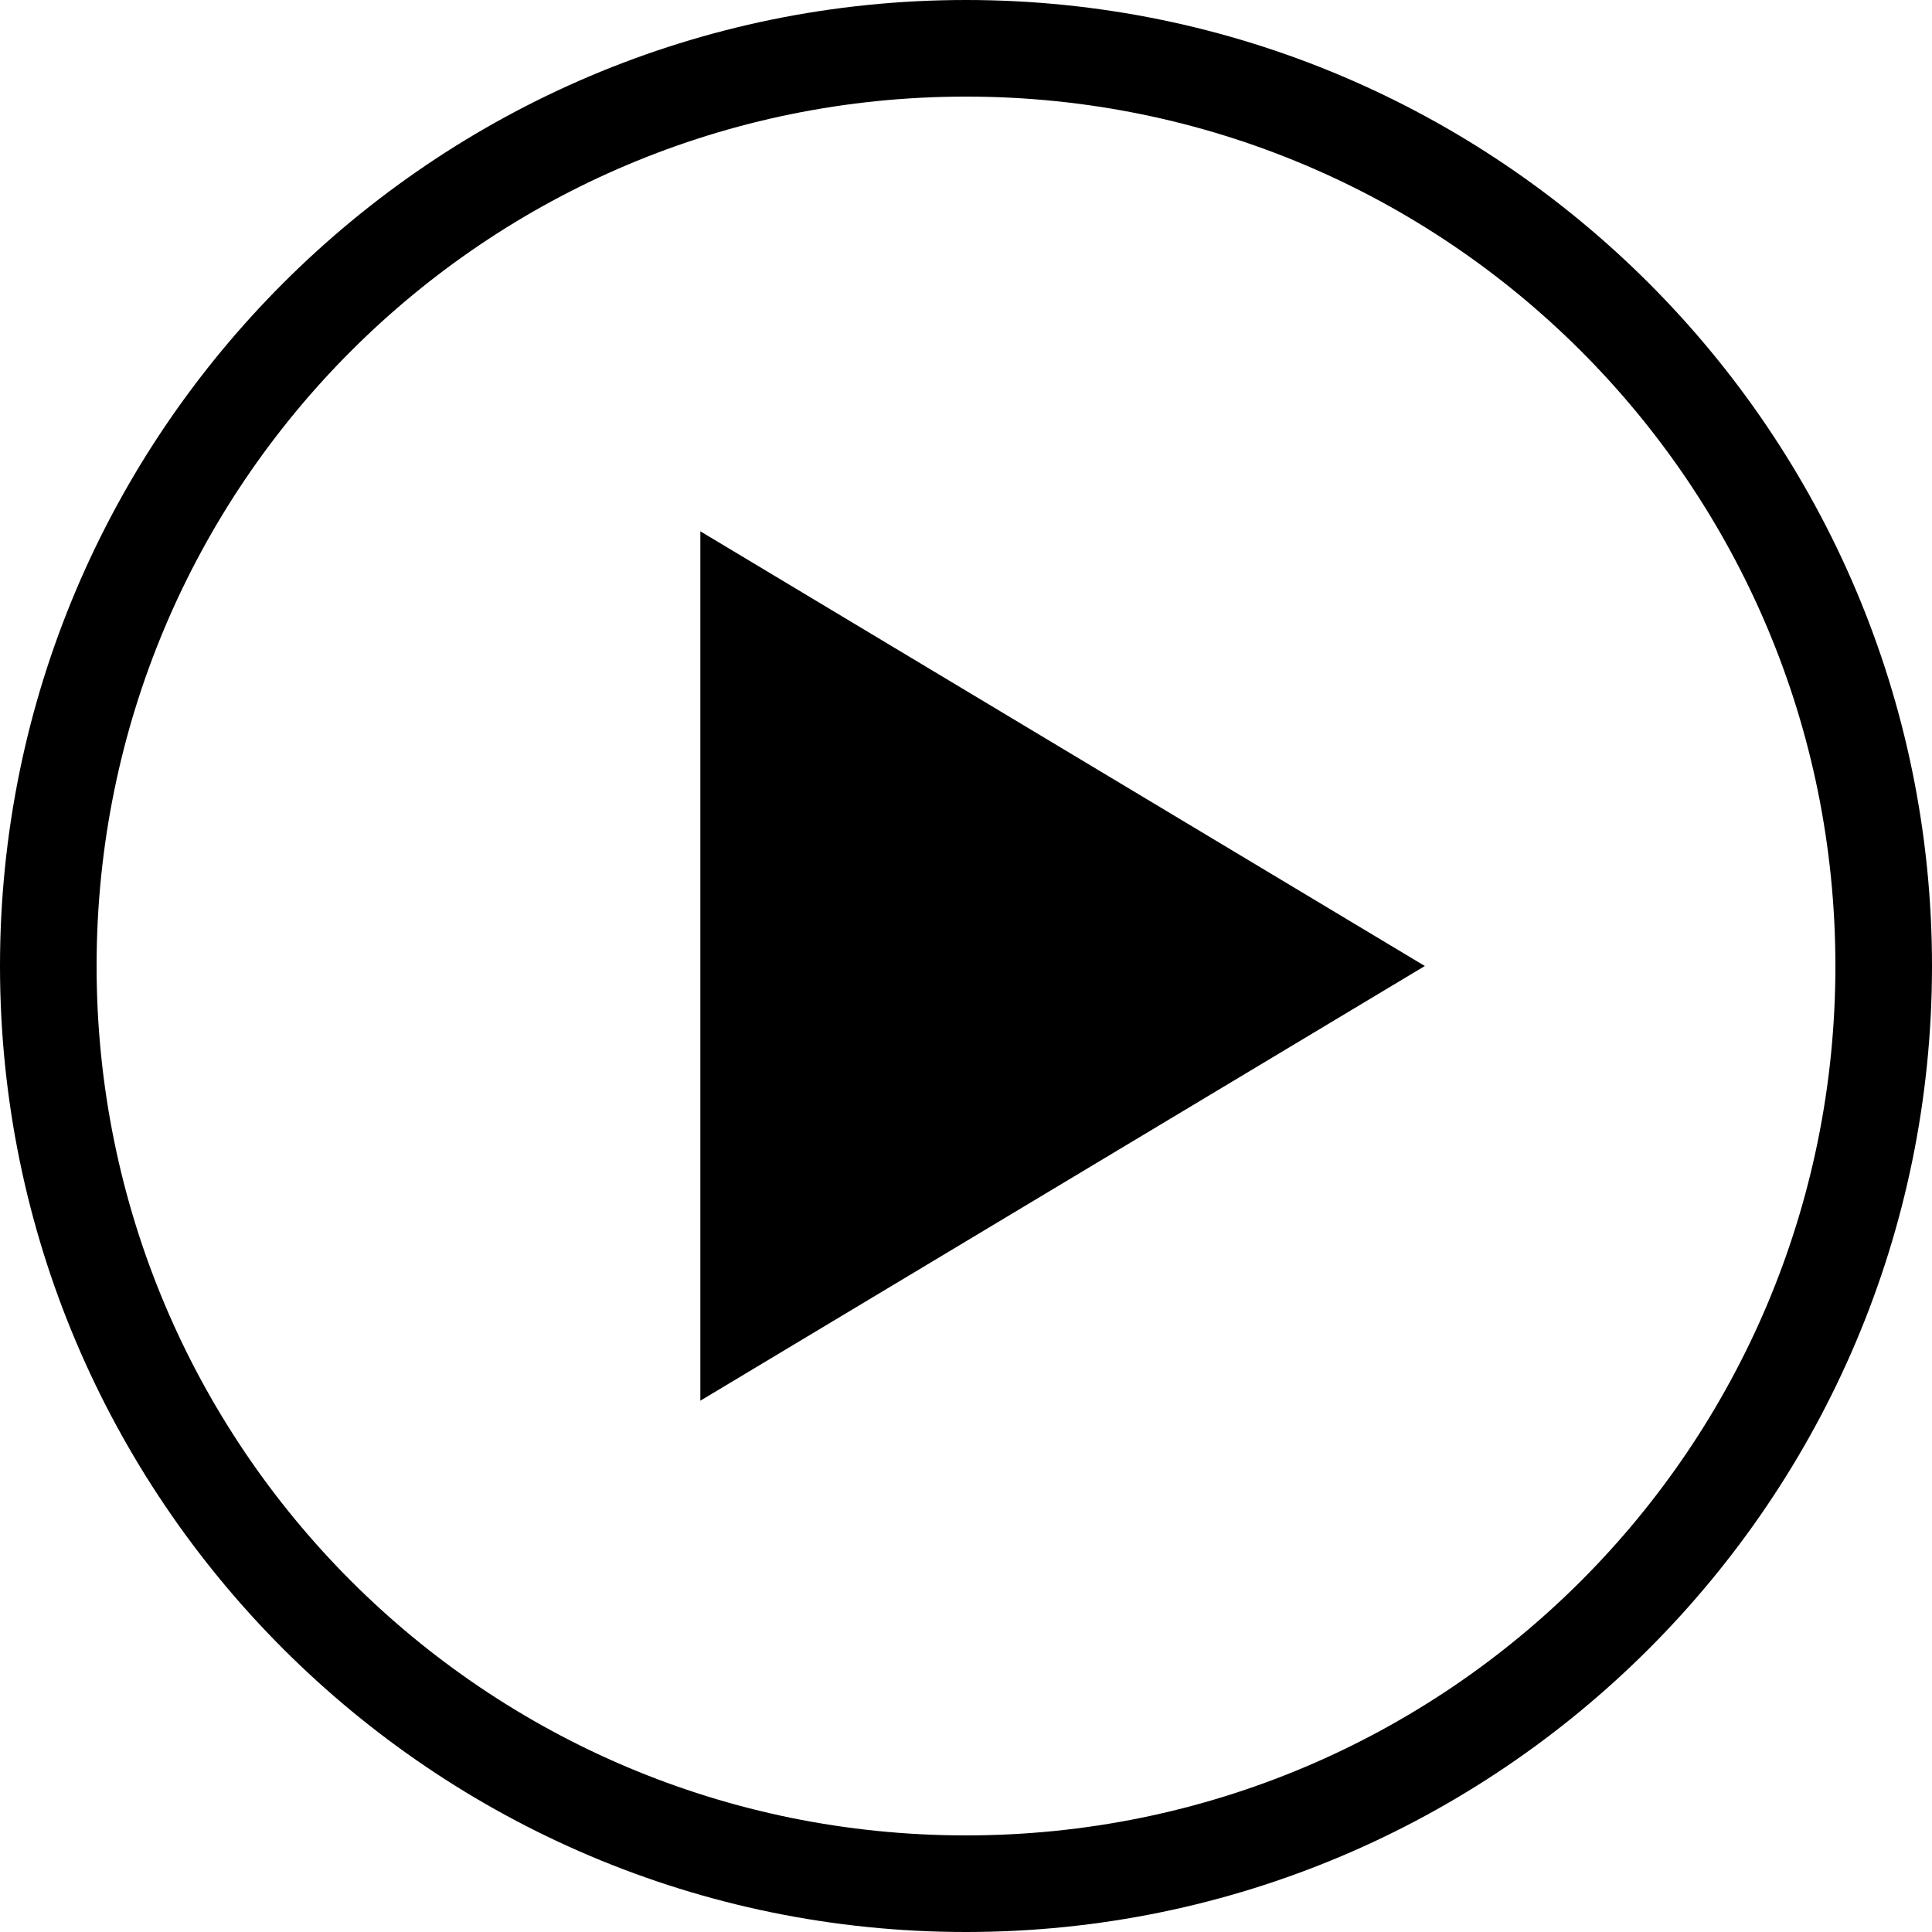 <svg xmlns="http://www.w3.org/2000/svg" width="120" height="120" viewBox="0 0 60 60"><path fill="currentColor" d="M21.75 16.5v27L44.25 30zM57 30c0 14.93-12.07 27-27 27S3 44.93 3 30 15.07 3 30 3s27 12.07 27 27zM0 30c0 16.55 13.45 30 30 30s30-13.45 30-30S46.55 0 30 0 0 13.45 0 30z"/></svg>